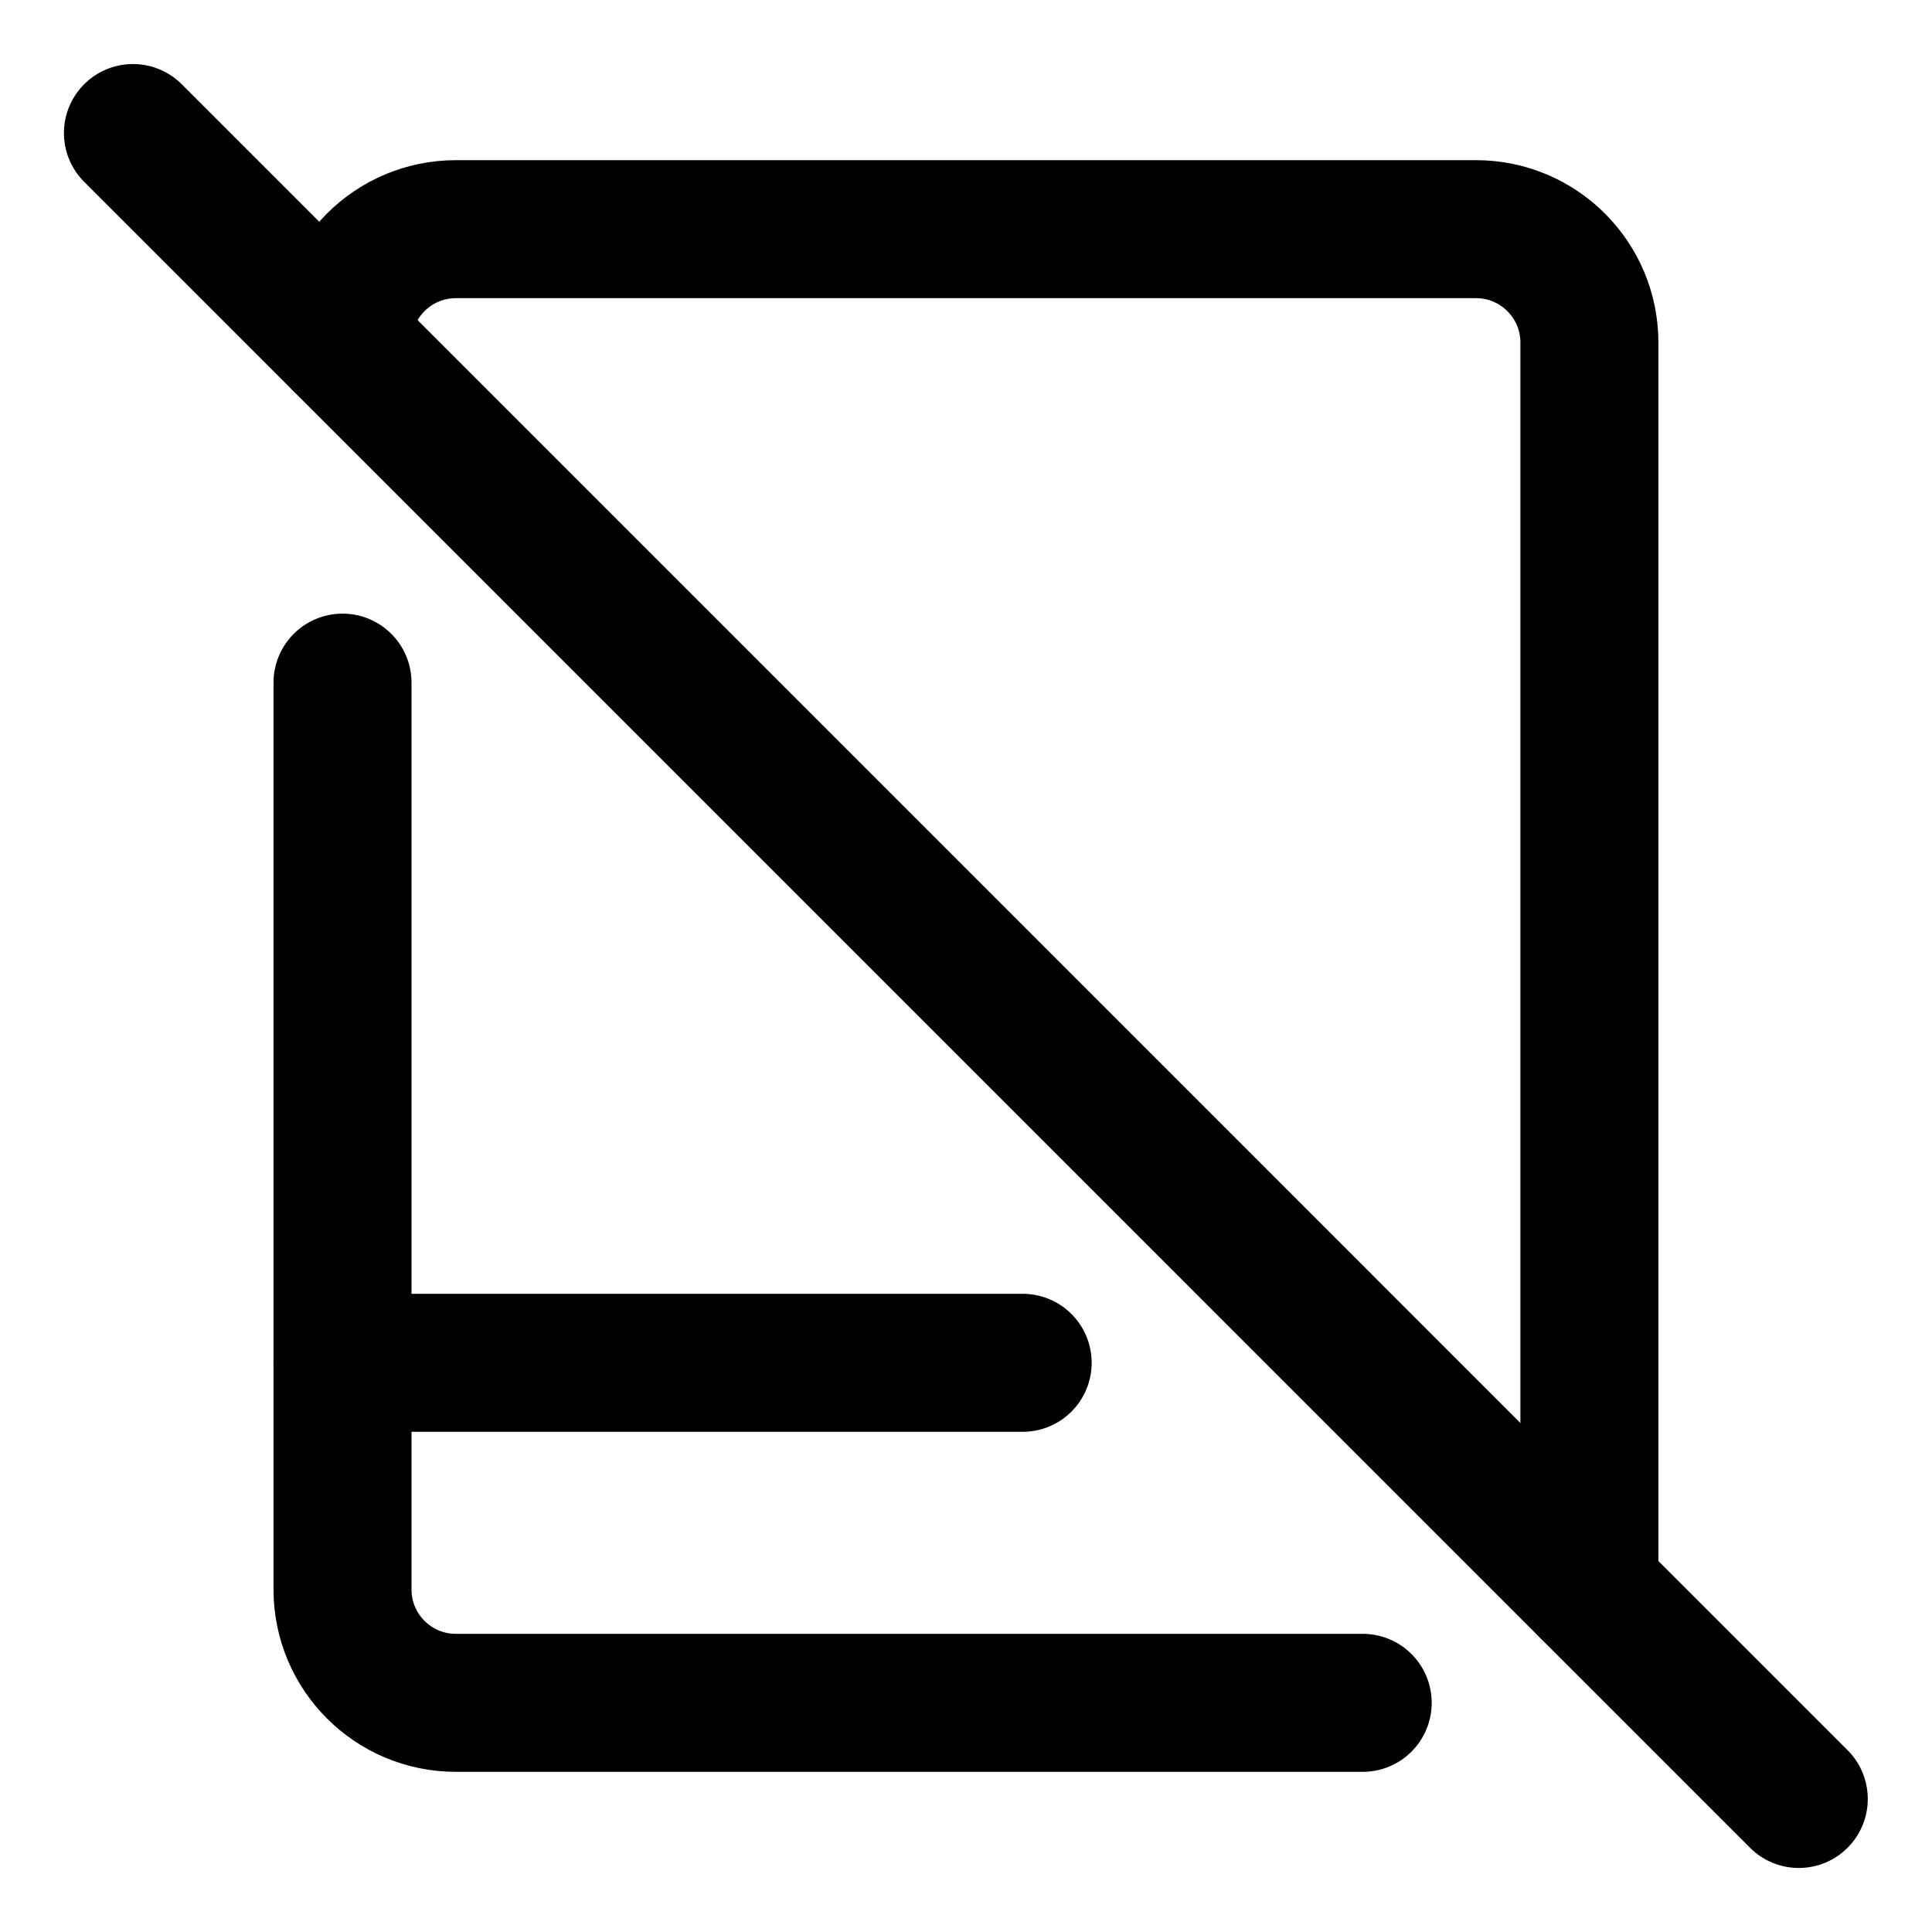 <svg width="21" height="21" viewBox="0 0 21 21" fill="none" xmlns="http://www.w3.org/2000/svg">
<g clip-path="url(#clip0_146_402026)">
<path d="M17.276 17.277V3.723C17.276 3.043 16.724 2.491 16.044 2.491H4.955C4.274 2.491 3.723 3.043 3.723 3.723" stroke="black" stroke-width="1.5" stroke-linecap="round" stroke-linejoin="round"/>
<path d="M14.812 18.509H4.955C4.274 18.509 3.723 17.957 3.723 17.277V7.42" stroke="black" stroke-width="1.5" stroke-linecap="round" stroke-linejoin="round"/>
<path d="M3.723 14.813H11.116" stroke="black" stroke-width="1.5" stroke-linecap="round" stroke-linejoin="round"/>
<path d="M1.445 1.446L19.552 19.554" stroke="black" stroke-width="1.5" stroke-linecap="round" stroke-linejoin="round"/>
</g>
<defs>
<clipPath id="clip0_146_402026">
<rect width="21" height="21" fill="white"/>
</clipPath>
</defs>
</svg>
